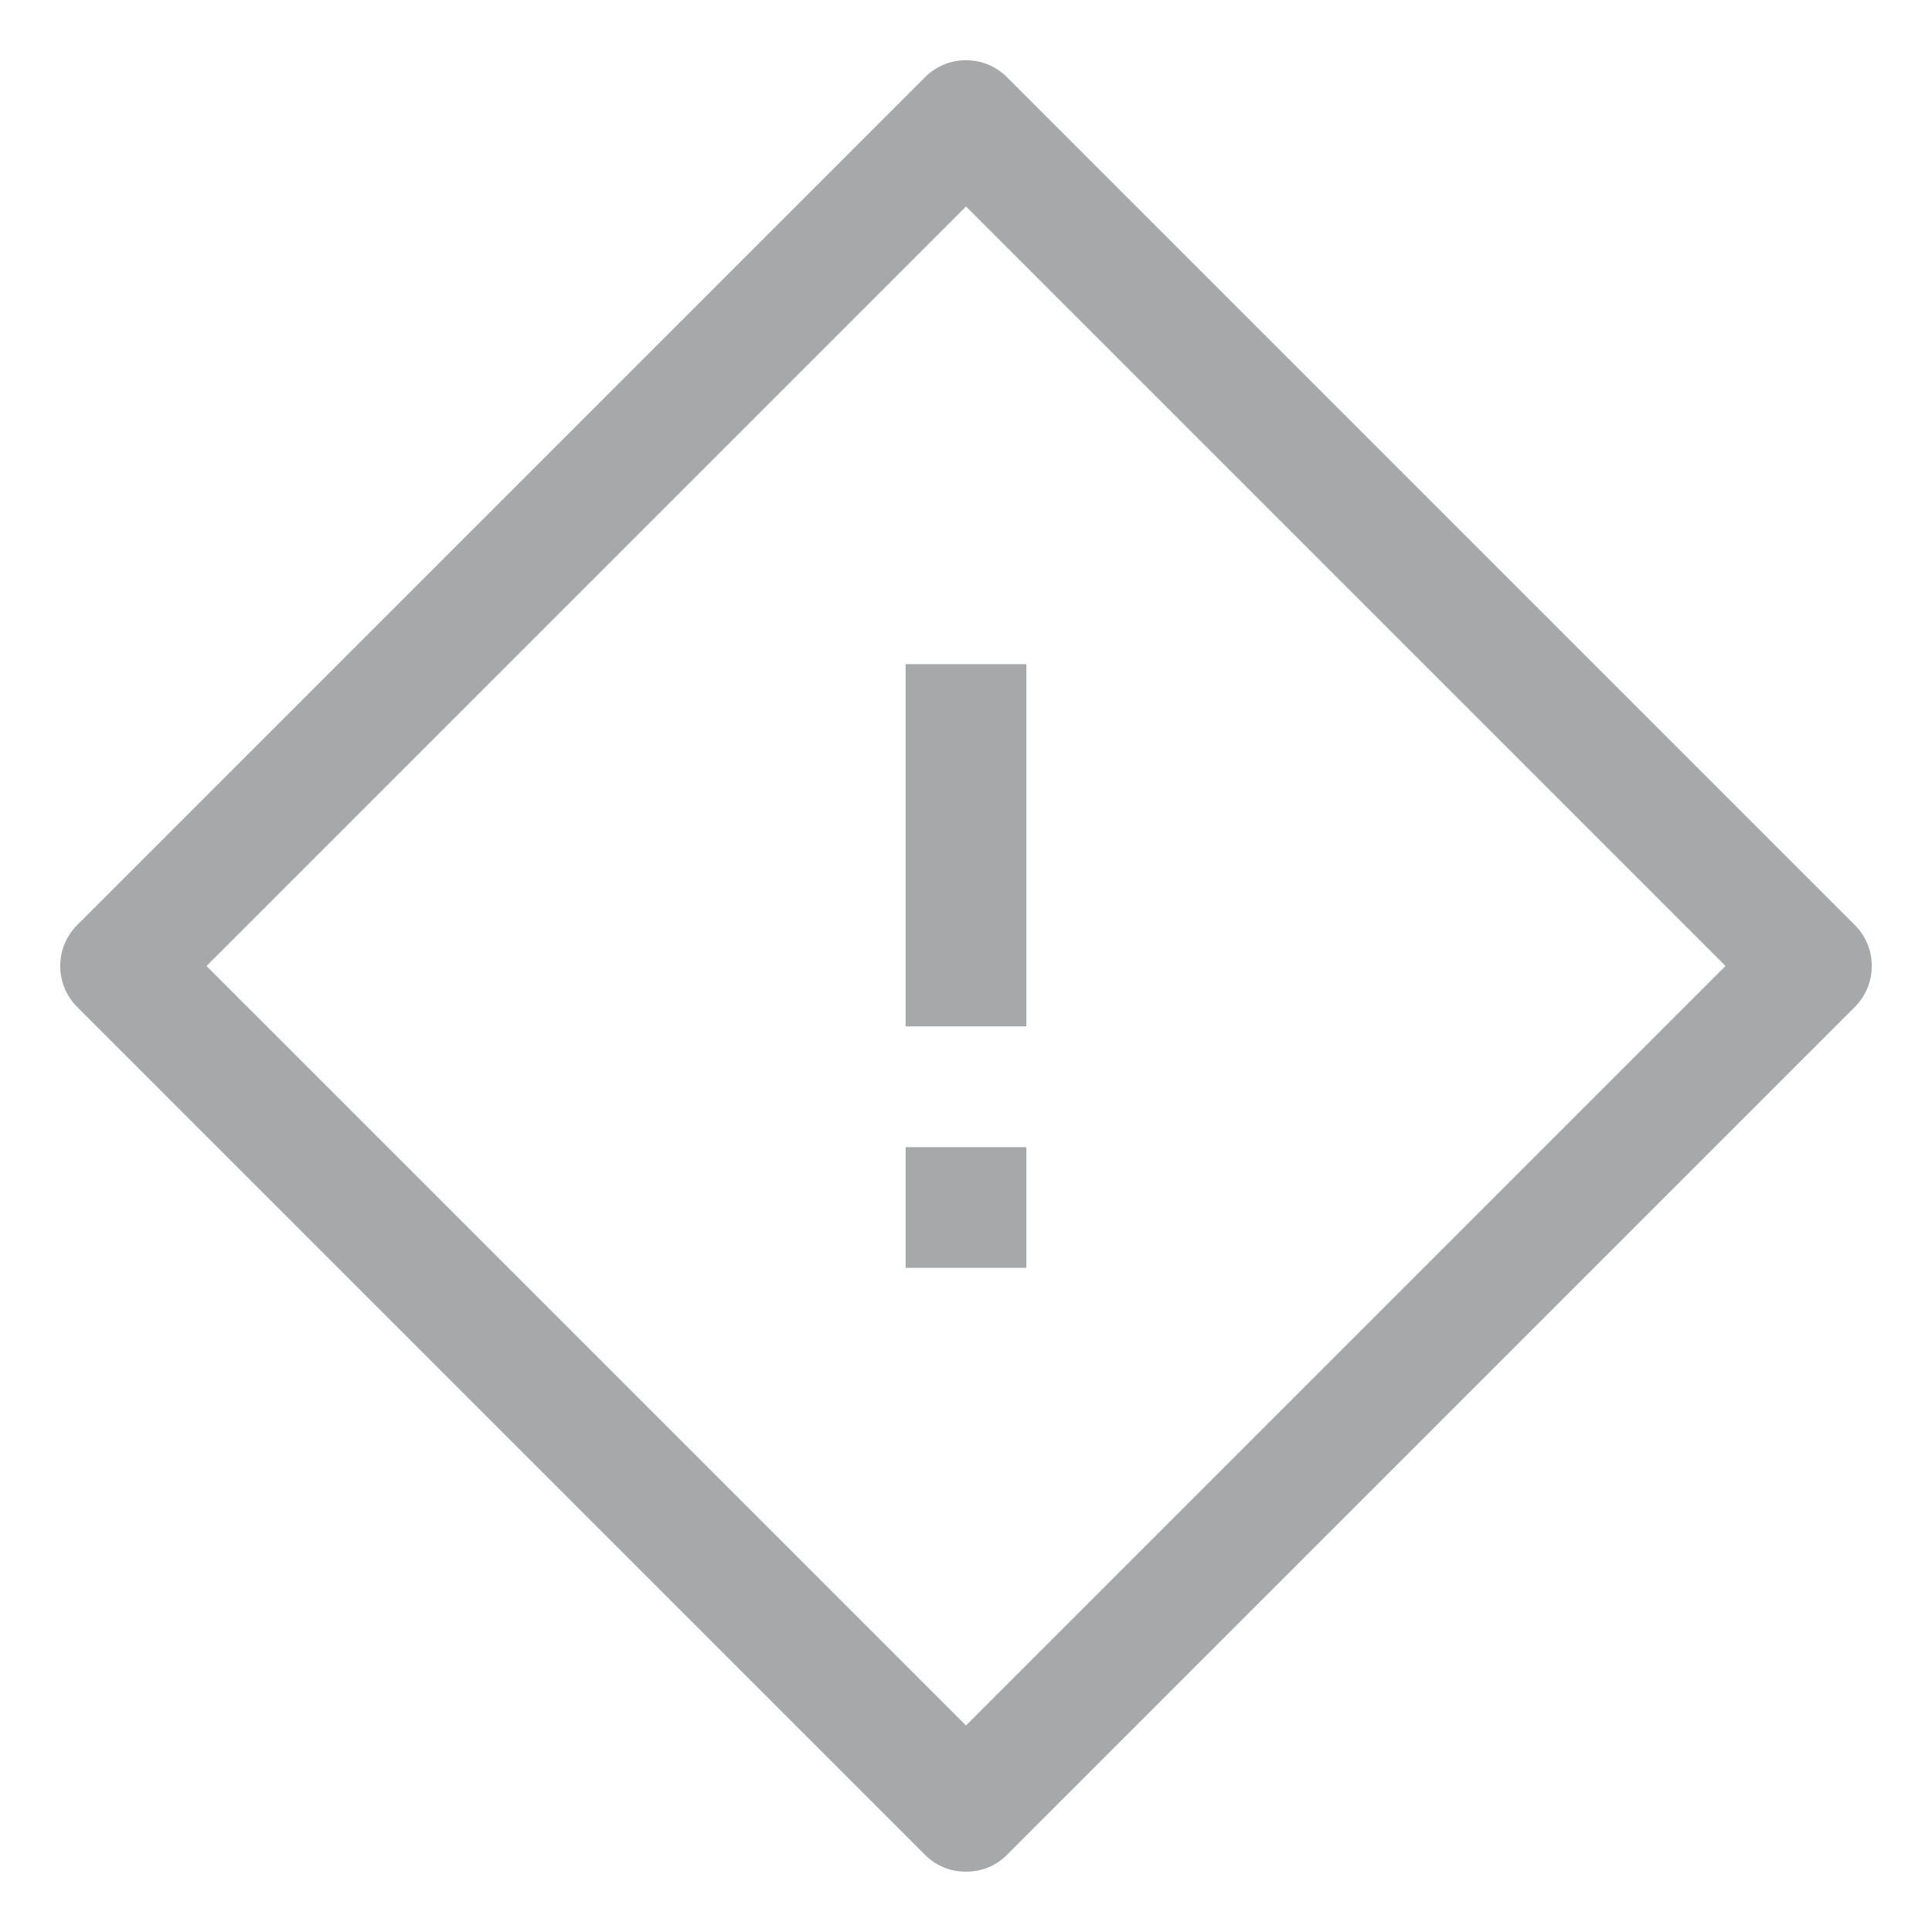 <!-- Generated by IcoMoon.io -->
<svg version="1.1" xmlns="http://www.w3.org/2000/svg" width="24" height="24" viewBox="0 0 24 24">
<title>warning-critical-outline-16</title>
<path fill="#a7a8aa" d="M11.25 8.25h1.5v4.5h-1.5zM11.25 14.25h1.5v1.5h-1.5zM12 23.25c-0.003 0-0.006 0-0.009 0-0.204 0-0.387-0.086-0.516-0.225l-0-0-10.5-10.5c-0.14-0.132-0.227-0.318-0.227-0.525s0.087-0.393 0.227-0.525l0-0 10.5-10.5c0.132-0.14 0.318-0.227 0.525-0.227s0.393 0.087 0.525 0.227l0 0 10.5 10.5c0.14 0.132 0.227 0.318 0.227 0.525s-0.087 0.393-0.227 0.525l-0 0-10.5 10.5c-0.129 0.139-0.313 0.225-0.516 0.225-0.003 0-0.006-0-0.009-0h0zM2.565 12l9.435 9.435 9.435-9.435-9.435-9.435z"></path>
</svg>
